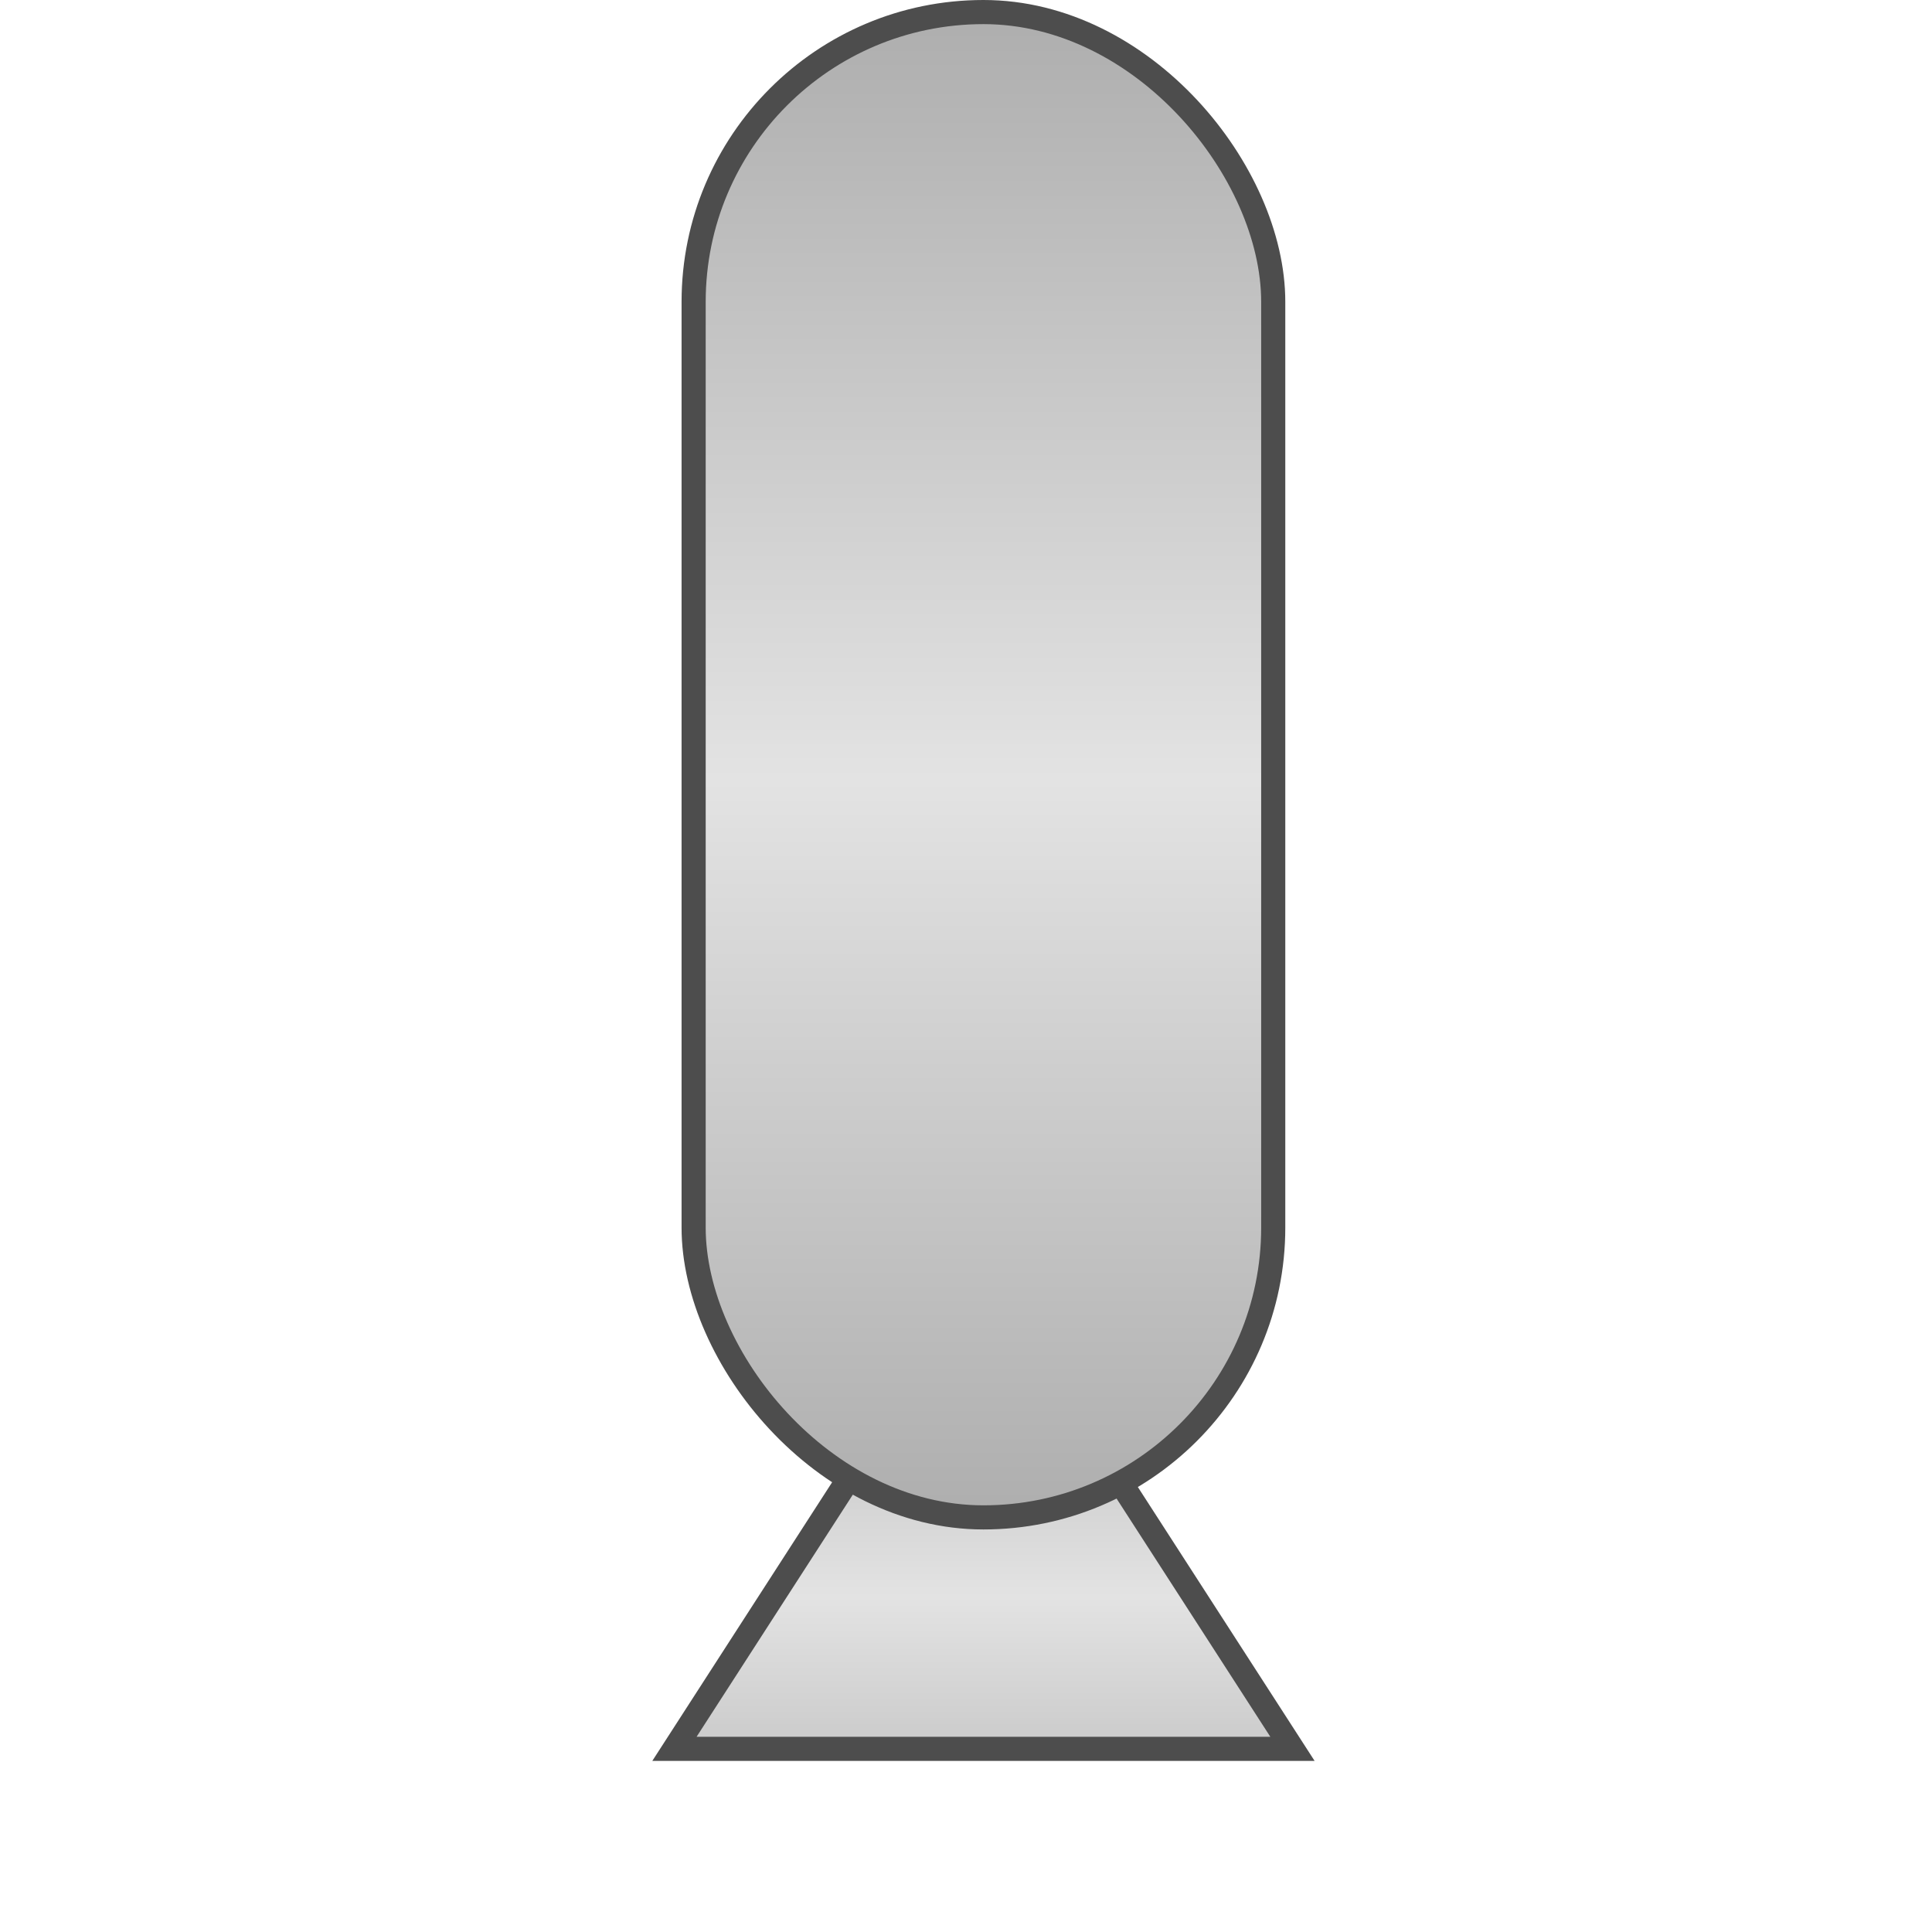 <svg width="45" height="45" viewBox="0 0 45 45" fill="none" xmlns="http://www.w3.org/2000/svg">
<path d="M30.104 40.734H15.709L22.906 29.581L30.104 40.734Z" fill="url(#paint0_linear_5425_291103)" stroke="#4D4D4D" stroke-width="0.562"/>
<rect x="16.156" y="0.281" width="13.5" height="35.062" rx="6.75" fill="url(#paint1_linear_5425_291103)" stroke="#4D4D4D" stroke-width="0.562"/>
<defs>
<linearGradient id="paint0_linear_5425_291103" x1="22.906" y1="29.062" x2="22.906" y2="45" gradientUnits="userSpaceOnUse">
<stop stop-color="#ADADAD"/>
<stop offset="0.51" stop-color="#E3E3E3"/>
<stop offset="1" stop-color="#ADADAD"/>
</linearGradient>
<linearGradient id="paint1_linear_5425_291103" x1="22.906" y1="0" x2="22.906" y2="35.625" gradientUnits="userSpaceOnUse">
<stop stop-color="#ADADAD"/>
<stop offset="0.51" stop-color="#E3E3E3"/>
<stop offset="1" stop-color="#ADADAD"/>
</linearGradient>
</defs>
</svg>
